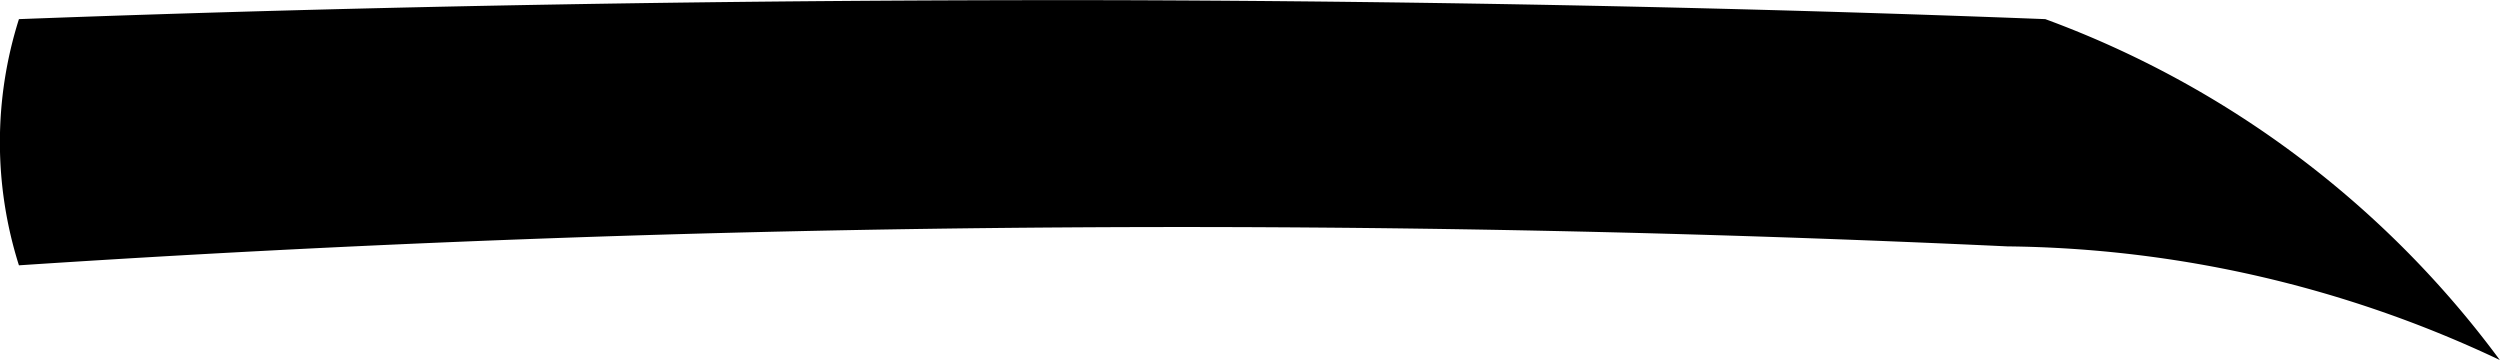 <svg id="Layer_1" data-name="Layer 1" xmlns="http://www.w3.org/2000/svg" viewBox="0 0 132.01 19.01">
  <title>right eyebrow</title>
  <path d="M60,116q28-1.05,58-1,25.2.08,49,1a52.2,52.2,0,0,1,24,18,62.19,62.19,0,0,0-26-6c-15.89-.74-32.58-1.12-50-1-19.25.13-37.61.85-55,2a21.51,21.51,0,0,1,0-13Z" transform="translate(-59 -114.99)"/>
</svg>
